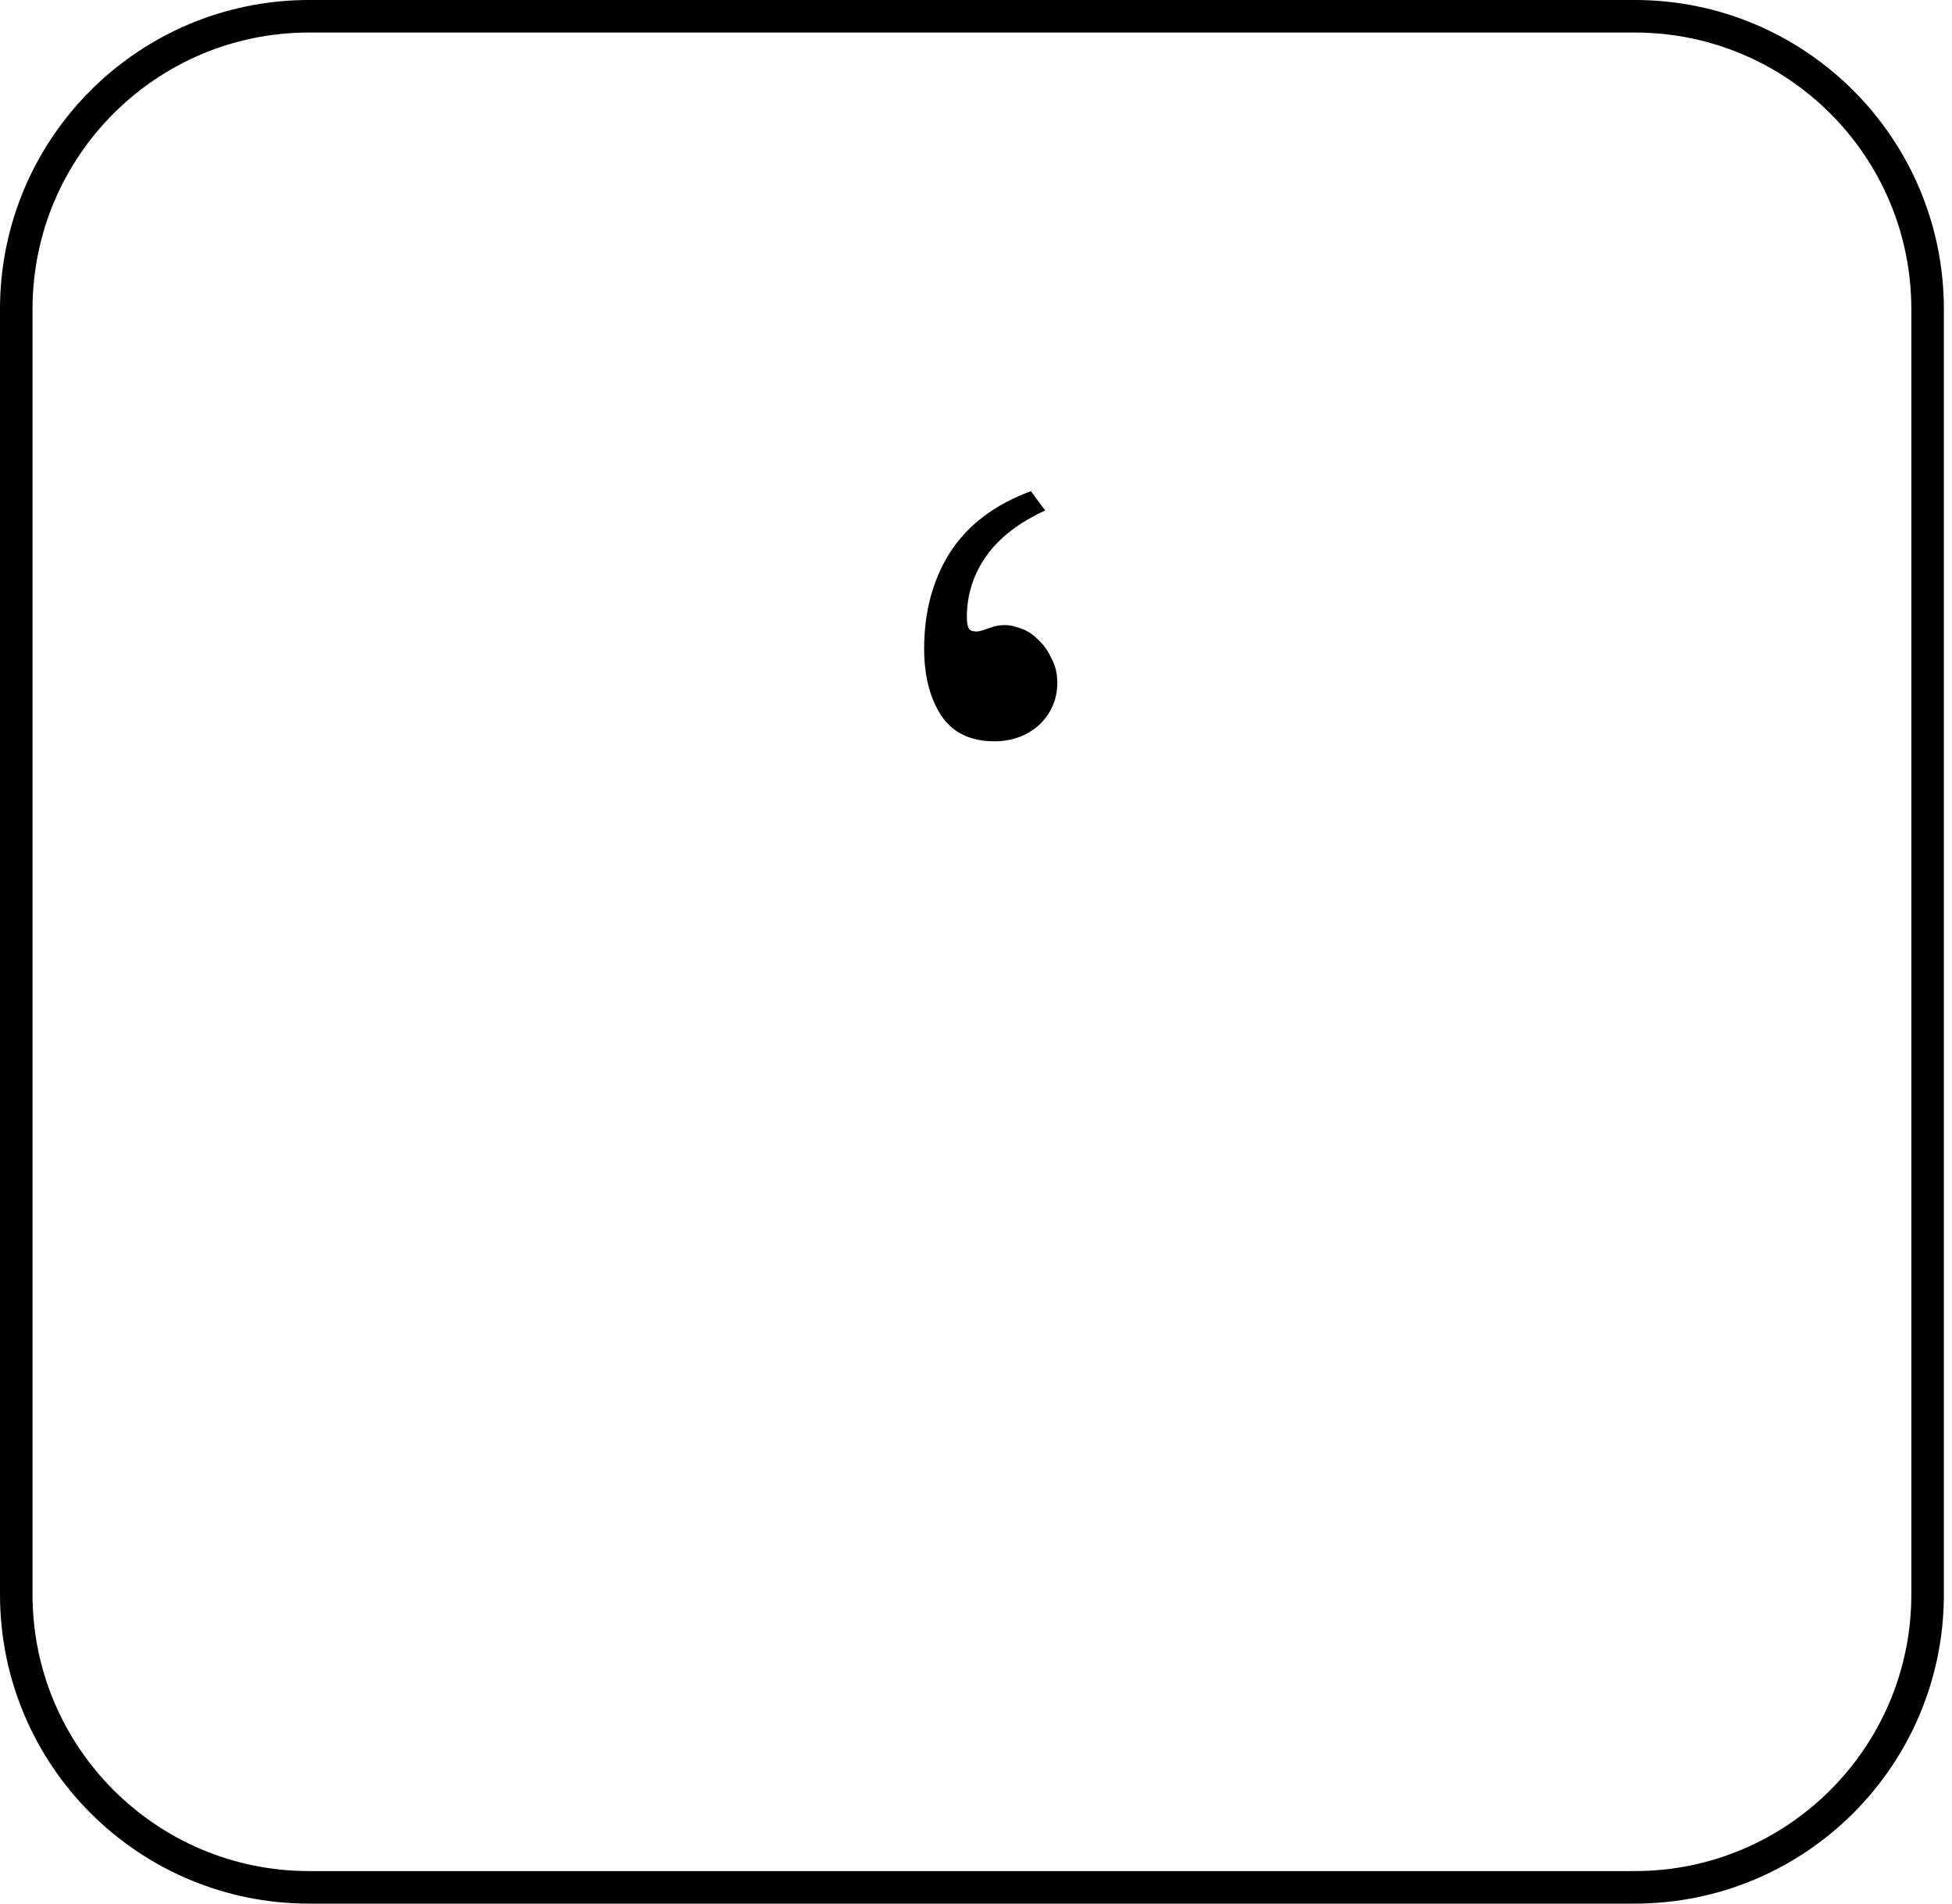 <svg width="120" height="117" viewBox="0 0 120 117" fill="none" xmlns="http://www.w3.org/2000/svg">
<path d="M1 19C1 9.059 9.059 1 19 1H59.75H100.5C110.441 1 118.5 9.059 118.5 19V58.5V98C118.5 107.941 110.441 116 100.5 116H19C9.059 116 1 107.941 1 98V19Z" stroke="black" stroke-width="2"/>
<path d="M61.125 38.5C61.625 38.375 62.104 38.396 62.562 38.562C63.021 38.688 63.417 38.917 63.75 39.25C64.125 39.583 64.417 39.979 64.625 40.438C64.875 40.896 65 41.396 65 41.938C65 42.979 64.625 43.854 63.875 44.562C63.125 45.229 62.208 45.562 61.125 45.562C59.667 45.562 58.583 45.042 57.875 44C57.167 42.917 56.812 41.542 56.812 39.875C56.812 37.625 57.333 35.667 58.375 34C59.458 32.292 61.125 31.021 63.375 30.188L64.25 31.375C62.625 32.125 61.417 33.062 60.625 34.188C59.833 35.312 59.438 36.562 59.438 37.938C59.438 38.396 59.521 38.667 59.688 38.75C59.896 38.833 60.125 38.833 60.375 38.75L61.125 38.5Z" fill="black"/>
</svg>
